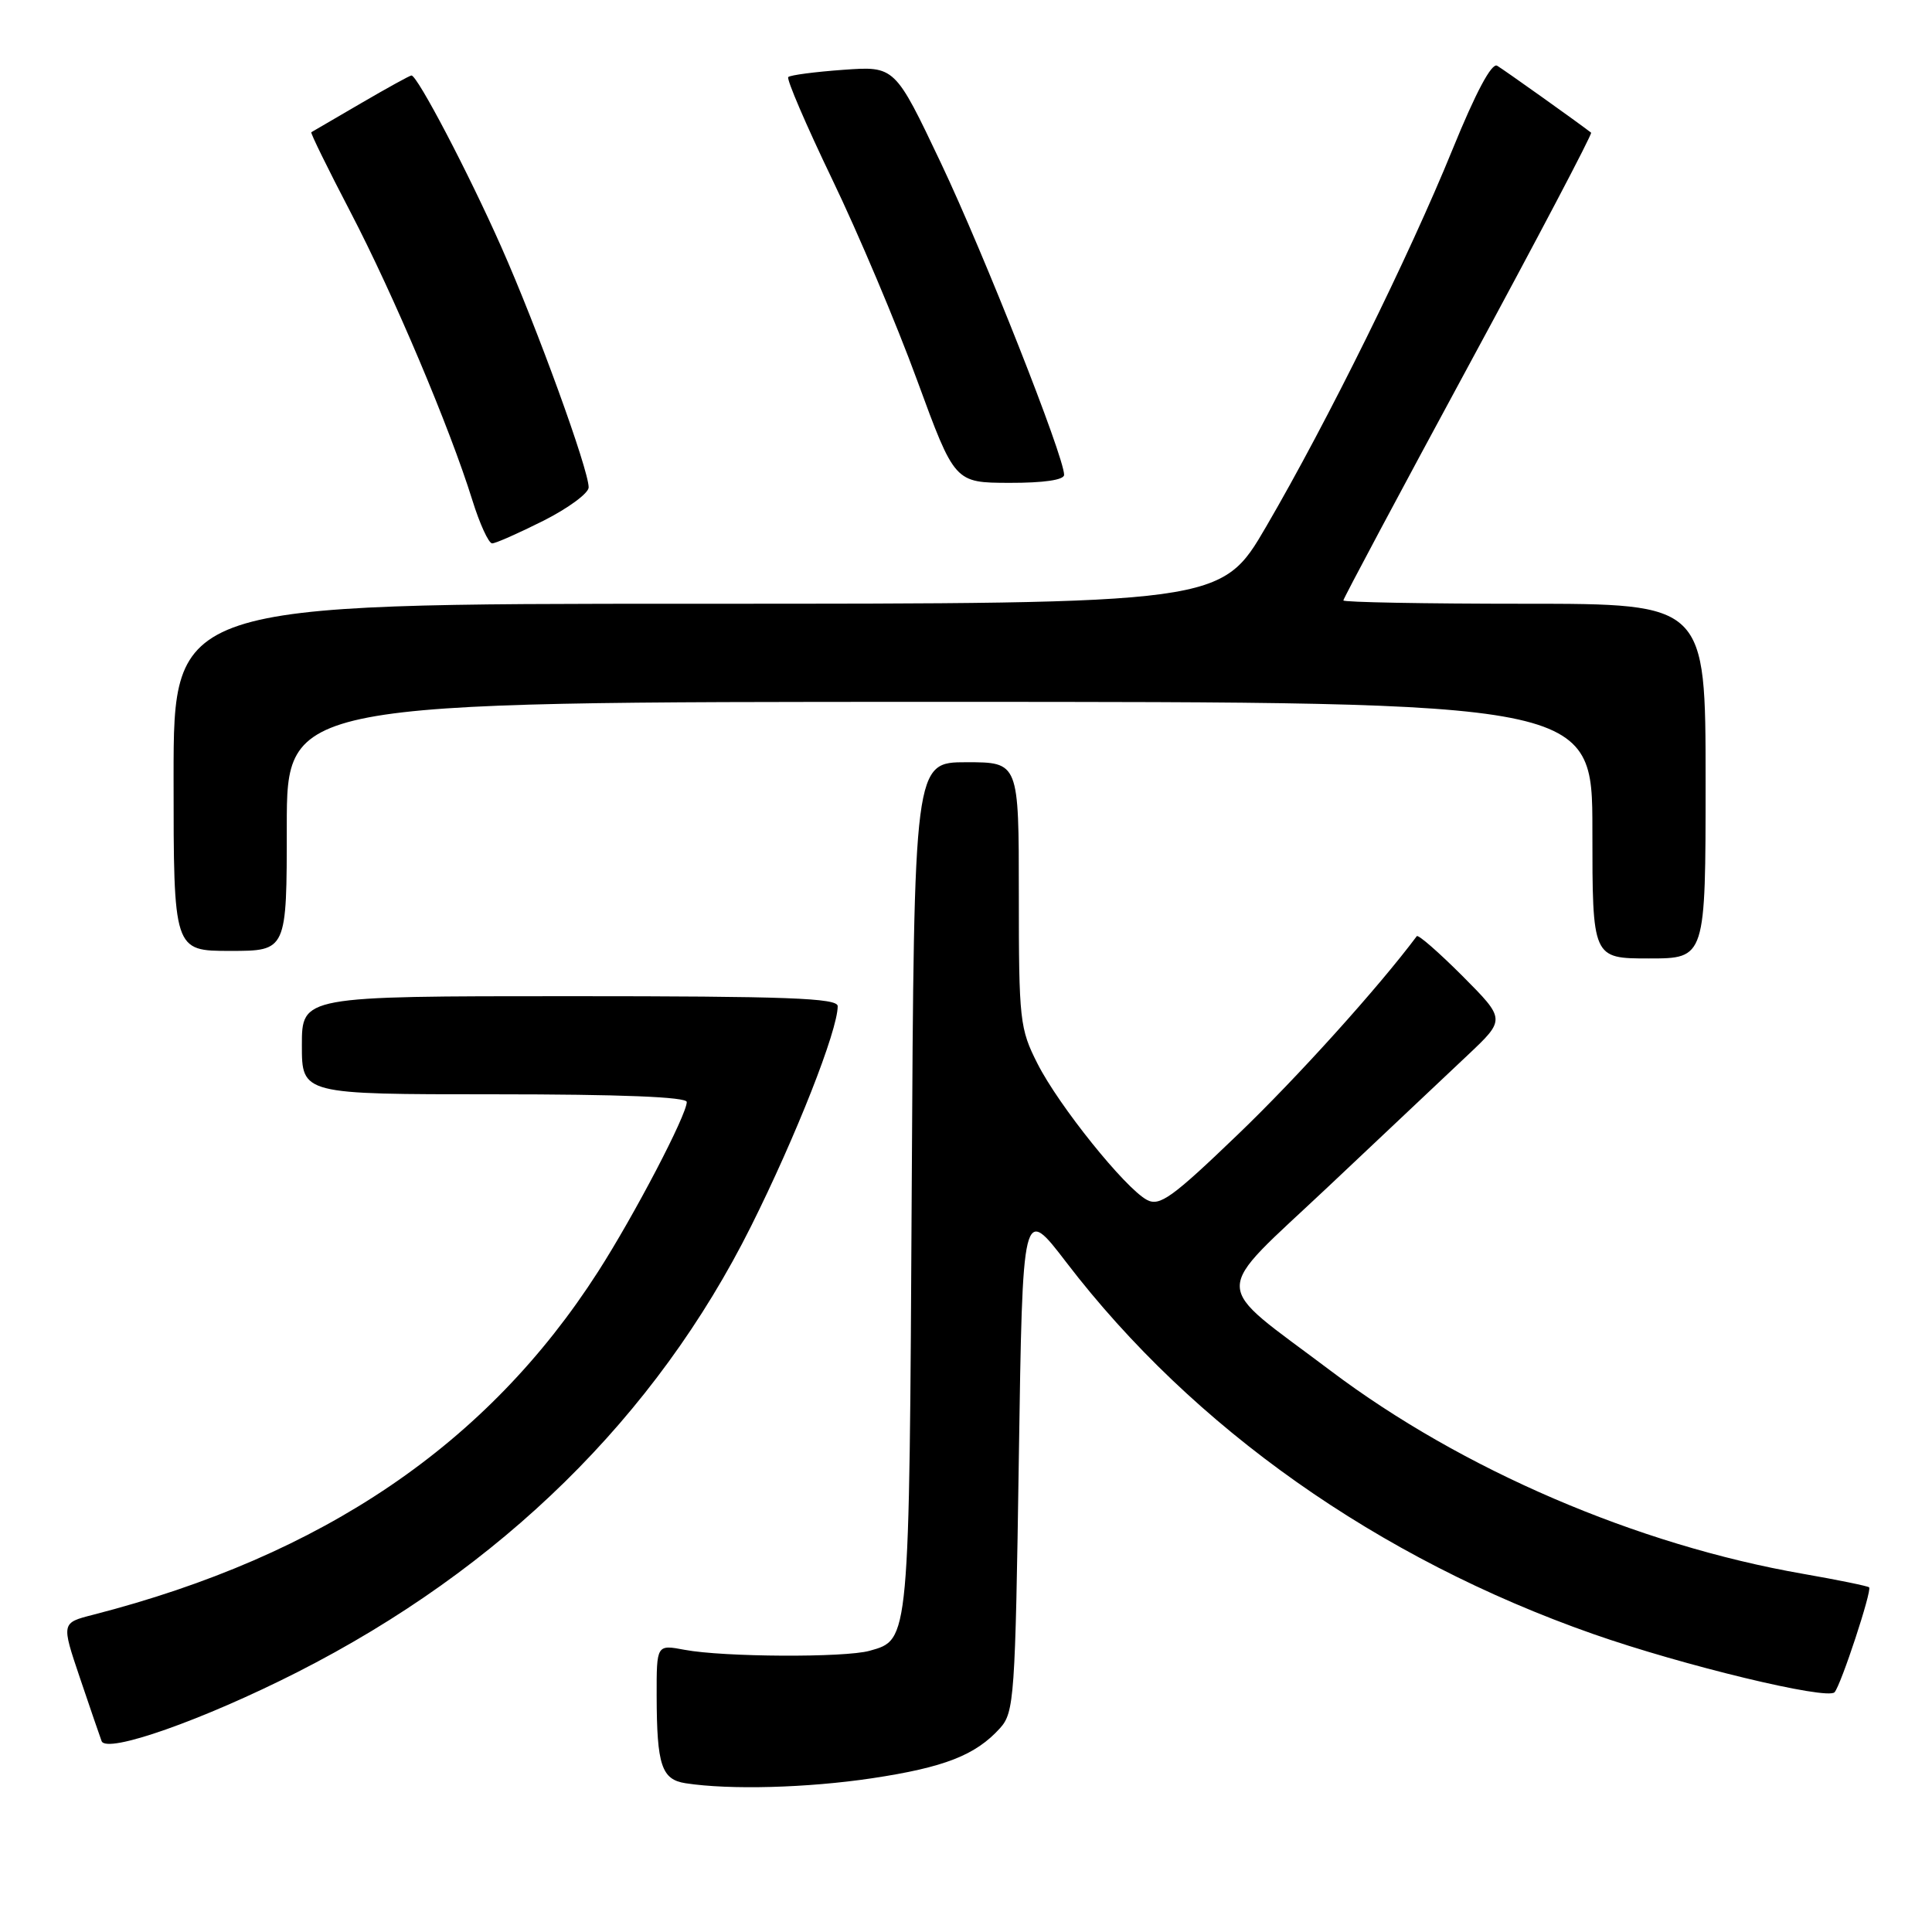 <?xml version="1.0" encoding="UTF-8" standalone="no"?>
<!DOCTYPE svg PUBLIC "-//W3C//DTD SVG 1.1//EN" "http://www.w3.org/Graphics/SVG/1.1/DTD/svg11.dtd" >
<svg xmlns="http://www.w3.org/2000/svg" xmlns:xlink="http://www.w3.org/1999/xlink" version="1.1" viewBox="0 0 256 256">
 <g >
 <path fill="currentColor"
d=" M 115.54 235.63 C 125.13 234.19 129.27 232.57 132.50 229.00 C 134.39 226.91 134.53 225.00 135.00 193.25 C 135.50 159.70 135.50 159.70 141.31 167.29 C 158.12 189.24 182.62 206.52 211.09 216.51 C 223.00 220.69 242.14 225.30 243.09 224.23 C 243.95 223.26 248.07 210.74 247.67 210.33 C 247.49 210.16 243.55 209.35 238.91 208.54 C 216.90 204.71 193.68 194.72 176.34 181.65 C 160.29 169.55 160.32 172.02 176.04 157.20 C 183.44 150.22 191.75 142.39 194.50 139.79 C 199.50 135.07 199.50 135.07 193.79 129.33 C 190.64 126.18 187.92 123.80 187.73 124.05 C 182.64 130.86 171.90 142.77 164.04 150.31 C 155.30 158.71 153.66 159.89 151.97 158.99 C 149.07 157.43 140.30 146.52 137.48 140.95 C 135.12 136.31 135.00 135.21 135.00 118.53 C 135.00 101.00 135.00 101.00 128.06 101.00 C 121.12 101.00 121.12 101.00 120.81 157.25 C 120.48 217.82 120.53 217.25 115.22 218.74 C 111.92 219.66 95.89 219.58 90.72 218.61 C 87.00 217.91 87.00 217.91 87.01 224.70 C 87.03 233.92 87.66 235.80 90.85 236.29 C 96.70 237.19 106.98 236.91 115.54 235.63 Z  M 39.40 221.57 C 66.42 207.84 86.91 187.71 99.51 162.50 C 105.48 150.55 111.00 136.54 111.00 133.32 C 111.00 132.25 104.30 132.00 75.50 132.00 C 40.00 132.00 40.00 132.00 40.00 138.50 C 40.00 145.00 40.00 145.00 65.50 145.00 C 82.25 145.00 91.00 145.35 91.00 146.02 C 91.00 147.73 84.04 161.04 79.25 168.50 C 64.59 191.36 42.85 206.12 12.32 213.97 C 8.13 215.04 8.13 215.04 10.57 222.27 C 11.92 226.25 13.21 230.04 13.46 230.70 C 14.09 232.43 26.90 227.92 39.40 221.57 Z  M 226.00 103.50 C 226.00 80.00 226.00 80.00 202.00 80.00 C 188.80 80.00 178.00 79.80 178.00 79.56 C 178.00 79.32 185.46 65.33 194.58 48.48 C 203.71 31.62 211.02 17.72 210.83 17.58 C 209.19 16.30 199.25 9.22 198.38 8.71 C 197.66 8.28 195.54 12.25 192.48 19.77 C 186.69 33.99 175.89 55.86 167.79 69.75 C 161.82 80.00 161.82 80.00 92.41 80.00 C 23.00 80.00 23.00 80.00 23.00 103.00 C 23.00 126.00 23.00 126.00 30.50 126.00 C 38.00 126.00 38.00 126.00 38.00 109.50 C 38.00 93.00 38.00 93.00 124.50 93.00 C 211.00 93.00 211.00 93.00 211.00 110.00 C 211.00 127.00 211.00 127.00 218.50 127.00 C 226.00 127.00 226.00 127.00 226.00 103.50 Z  M 72.03 68.99 C 75.31 67.33 78.00 65.35 78.00 64.58 C 78.00 62.22 71.17 43.42 66.41 32.69 C 62.07 22.90 55.31 10.00 54.52 10.00 C 54.31 10.00 51.30 11.66 47.82 13.69 C 44.34 15.72 41.39 17.45 41.25 17.52 C 41.11 17.60 43.44 22.35 46.43 28.08 C 52.17 39.09 59.59 56.65 62.58 66.25 C 63.56 69.41 64.75 72.00 65.21 72.00 C 65.68 72.00 68.74 70.64 72.03 68.99 Z  M 141.00 62.92 C 141.00 60.50 130.39 33.65 124.69 21.63 C 118.58 8.76 118.58 8.76 111.75 9.25 C 108.00 9.52 104.71 9.95 104.45 10.21 C 104.19 10.47 106.81 16.56 110.26 23.74 C 113.72 30.92 118.79 42.91 121.52 50.38 C 126.50 63.96 126.50 63.96 133.75 63.98 C 138.28 63.99 141.00 63.60 141.00 62.92 Z "/>
</g>
</svg>